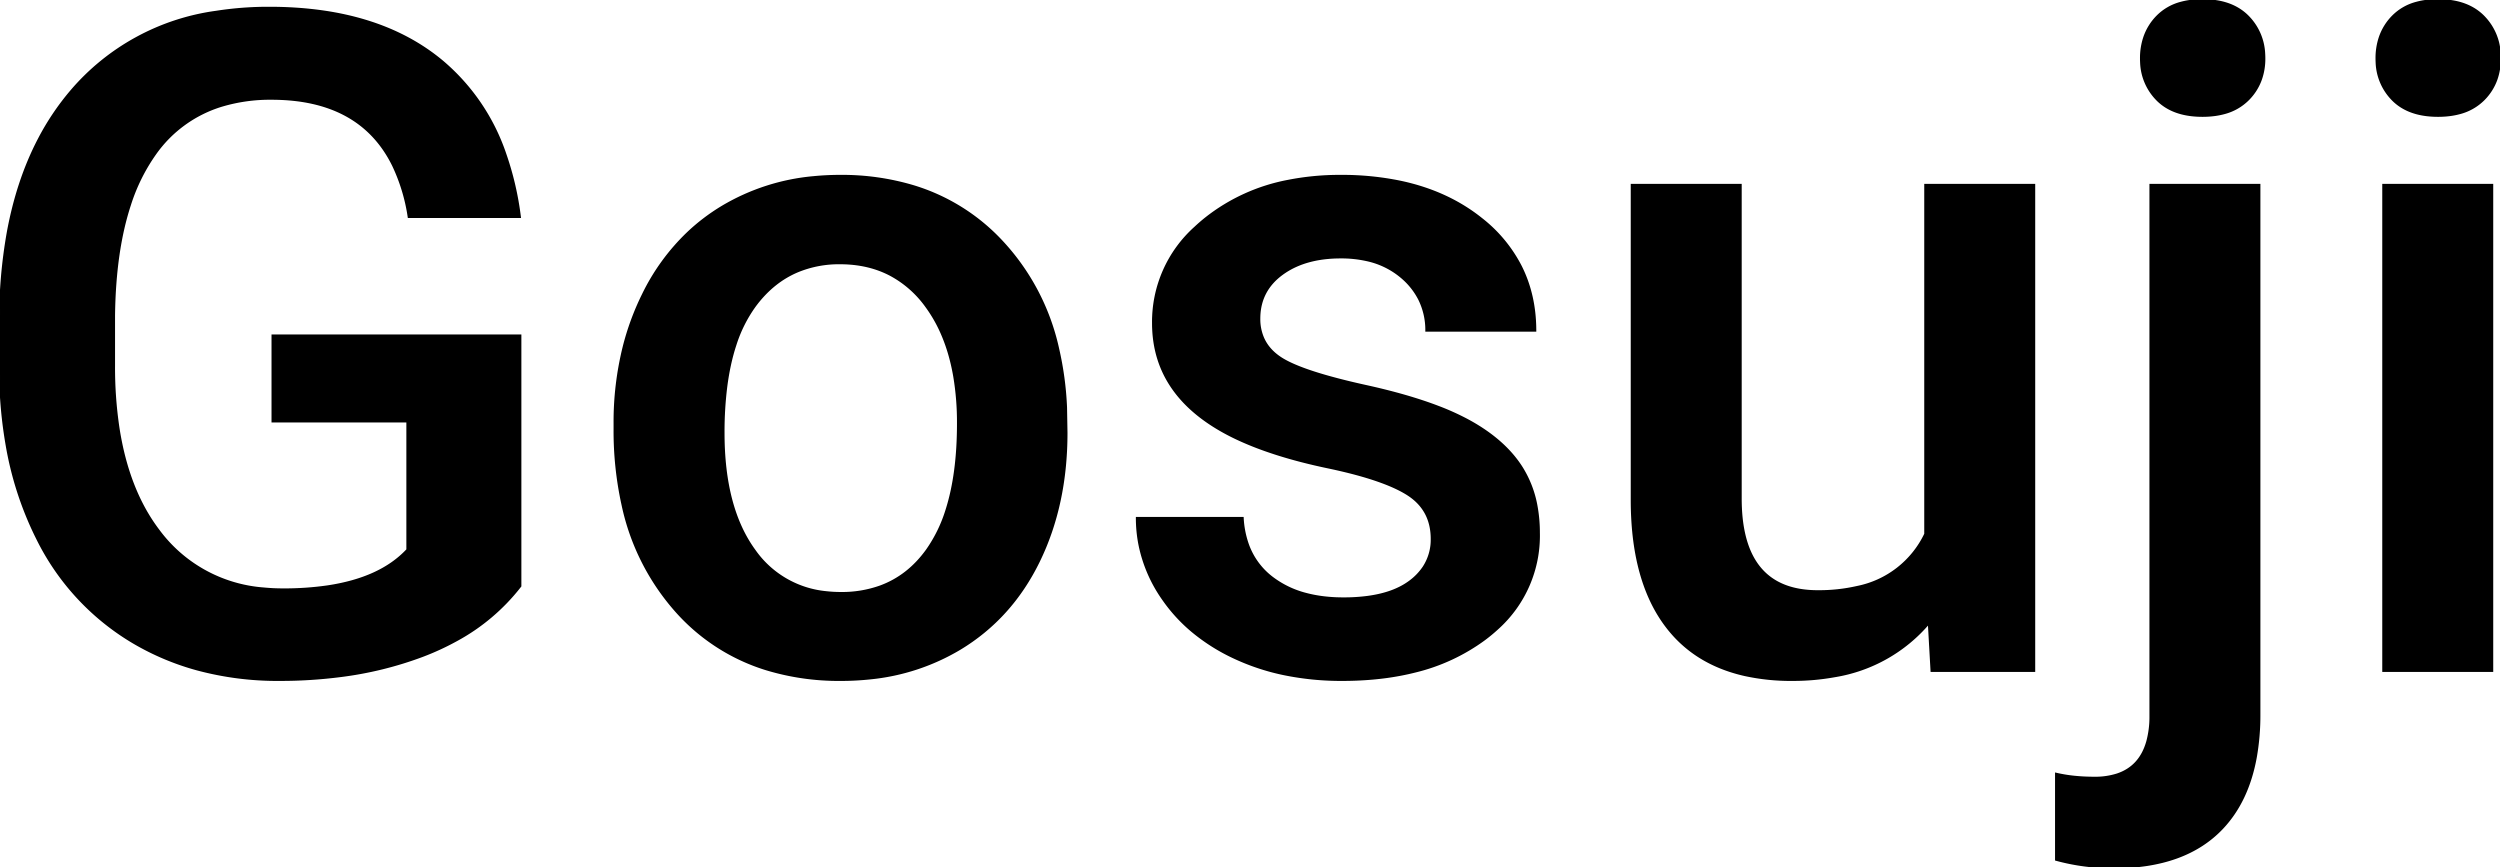 <svg width="1357.917" height="471.193" viewBox="0 0 1357.917 471.193" xmlns="http://www.w3.org/2000/svg"><g id="svgGroup" stroke-linecap="round" fill-rule="evenodd" font-size="9pt" stroke="#000" stroke-width="0.25mm" fill="#000" style="stroke:#000;stroke-width:0.25mm;fill:#000"><path d="M 282.72 182.13 L 282.72 318.361 A 110.684 110.684 0 0 1 247.769 347.946 A 143.654 143.654 0 0 1 229.253 356.447 A 196.3 196.3 0 0 1 185.394 367.251 A 257.253 257.253 0 0 1 151.616 369.386 A 167.838 167.838 0 0 1 107.04 363.667 A 141.597 141.597 0 0 1 72.515 349.122 A 134.716 134.716 0 0 1 20.002 292.314 A 161.321 161.321 0 0 1 19.414 291.139 A 182.019 182.019 0 0 1 3.562 241.914 A 241.956 241.956 0 0 1 0.005 203.126 L 0.005 175.294 A 272.222 272.222 0 0 1 4.158 126.221 Q 9.34 97.974 20.989 75.642 A 140.301 140.301 0 0 1 38.579 49.44 A 125.911 125.911 0 0 1 117.478 6.319 A 183.454 183.454 0 0 1 146.245 4.152 Q 205.572 4.152 240.484 33.449 A 113.565 113.565 0 0 1 274.578 83.771 A 165.531 165.531 0 0 1 282.476 117.921 L 221.929 117.921 A 98.427 98.427 0 0 0 213.43 89.83 Q 195.623 53.712 147.466 53.712 A 91.392 91.392 0 0 0 120.743 57.409 A 68.503 68.503 0 0 0 84.356 83.62 A 100.588 100.588 0 0 0 70.661 111.25 Q 62.463 136.129 62.017 171.388 L 62.017 198.732 A 221.66 221.66 0 0 0 64.389 232.227 Q 69.608 266.305 86.309 288.209 A 78.171 78.171 0 0 0 143.306 319.572 A 108.268 108.268 0 0 0 153.814 320.07 A 164.241 164.241 0 0 0 177.671 318.463 Q 206.651 314.195 221.197 298.585 L 221.197 229.005 L 147.954 229.005 L 147.954 182.13 L 282.72 182.13 Z M 833.99 179.689 L 774.663 179.689 A 37.513 37.513 0 0 0 770.757 162.495 A 38.275 38.275 0 0 0 761.968 151.246 A 43.269 43.269 0 0 0 742.296 141.36 A 63.414 63.414 0 0 0 728.277 139.894 Q 711.225 139.894 699.663 146.779 A 40.875 40.875 0 0 0 696.416 148.927 Q 684.521 157.643 684.102 172.04 A 36.395 36.395 0 0 0 684.087 173.097 A 25.872 25.872 0 0 0 686.125 183.536 Q 688.573 189.155 693.962 193.211 A 31.562 31.562 0 0 0 695.562 194.337 Q 706.204 201.357 737.009 208.481 A 483.811 483.811 0 0 0 741.949 209.596 Q 764.672 214.602 781.035 220.848 A 137.993 137.993 0 0 1 796.758 227.907 Q 814.81 237.541 824.422 250.693 A 58.589 58.589 0 0 1 826.299 253.419 A 58.939 58.939 0 0 1 834.697 275.106 A 80.288 80.288 0 0 1 835.943 289.552 A 67.741 67.741 0 0 1 813.338 341.544 A 88.373 88.373 0 0 1 806.402 347.291 A 105.55 105.55 0 0 1 768.615 364.85 Q 754.052 368.536 737.008 369.227 A 197.45 197.45 0 0 1 729.009 369.386 A 153.798 153.798 0 0 1 697.406 366.27 A 122.338 122.338 0 0 1 671.148 357.667 A 104.729 104.729 0 0 1 647.34 342.736 A 87.905 87.905 0 0 1 631.597 325.441 A 78.429 78.429 0 0 1 618.89 296.097 A 75.47 75.47 0 0 1 617.437 281.251 L 675.054 281.251 A 51.081 51.081 0 0 0 677.858 295.642 A 38.993 38.993 0 0 0 690.923 313.6 A 51.436 51.436 0 0 0 709.715 322.601 Q 717.05 324.512 725.686 324.87 A 97.879 97.879 0 0 0 729.741 324.953 A 98.761 98.761 0 0 0 742.981 324.125 Q 756.898 322.237 765.386 316.041 A 31.347 31.347 0 0 0 773.176 308.068 A 27.167 27.167 0 0 0 777.593 292.726 Q 777.593 277.622 765.761 269.374 A 34.64 34.64 0 0 0 764.532 268.556 Q 753.762 261.712 731.291 256.195 A 304.546 304.546 0 0 0 721.197 253.908 Q 690.923 247.56 670.659 237.794 Q 626.226 216.31 626.226 175.538 A 68.833 68.833 0 0 1 649.077 123.564 A 94.891 94.891 0 0 1 655.034 118.41 A 103.002 103.002 0 0 1 699.575 98.172 A 144.877 144.877 0 0 1 728.277 95.46 A 155.869 155.869 0 0 1 760.924 98.688 Q 786.467 104.158 804.815 118.898 A 77.866 77.866 0 0 1 826.233 144.868 Q 833.868 160.185 833.988 179.088 A 95.228 95.228 0 0 1 833.99 179.689 Z M 1049.077 364.503 L 1047.613 338.624 A 84.987 84.987 0 0 1 996.733 367.341 A 126.981 126.981 0 0 1 973.394 369.386 A 116.841 116.841 0 0 1 947.726 366.743 Q 930.907 362.955 918.593 353.739 A 67.369 67.369 0 0 1 908.33 344.24 Q 886.236 319.093 886.236 271.486 L 886.236 100.343 L 945.562 100.343 L 945.562 270.753 Q 945.562 315.434 978.513 320.42 A 58.829 58.829 0 0 0 987.31 321.046 A 92.859 92.859 0 0 0 1008.843 318.728 A 52.203 52.203 0 0 0 1045.659 290.04 L 1045.659 100.343 L 1104.986 100.343 L 1104.986 364.503 L 1049.077 364.503 Z M 1167.974 100.343 L 1227.3 100.343 L 1227.3 387.941 A 131.008 131.008 0 0 1 1225.333 411.399 Q 1221.006 435.144 1207.158 449.83 Q 1187.017 471.193 1148.199 471.193 Q 1131.841 471.193 1116.704 467.042 L 1116.704 420.167 A 78.264 78.264 0 0 0 1126.592 421.815 Q 1131.759 422.356 1137.518 422.365 A 124.798 124.798 0 0 0 1137.7 422.365 A 38.953 38.953 0 0 0 1149.965 420.594 Q 1162.438 416.461 1166.281 402.674 A 51.128 51.128 0 0 0 1167.974 390.138 L 1167.974 100.343 Z M 333.745 232.912 L 333.745 229.982 A 168.994 168.994 0 0 1 338.612 188.744 A 143.304 143.304 0 0 1 349.126 160.036 A 117.294 117.294 0 0 1 373.579 126.407 A 108.497 108.497 0 0 1 392.339 112.184 A 117.419 117.419 0 0 1 441.968 96.15 A 146.037 146.037 0 0 1 456.304 95.46 A 135.394 135.394 0 0 1 496.422 101.142 A 108.63 108.63 0 0 1 543.096 129.884 A 124.59 124.59 0 0 1 574.812 189.397 A 175.264 175.264 0 0 1 579.107 221.193 L 579.351 235.109 Q 579.351 274.171 564.336 304.933 Q 549.322 335.695 521.367 352.54 A 117.591 117.591 0 0 1 472.67 368.551 A 147.661 147.661 0 0 1 456.792 369.386 A 135.676 135.676 0 0 1 415.787 363.476 A 108.004 108.004 0 0 1 367.315 332.155 A 126.54 126.54 0 0 1 338.093 274.334 A 186.571 186.571 0 0 1 333.745 232.912 Z M 1353.765 100.343 L 1353.765 364.503 L 1294.439 364.503 L 1294.439 100.343 L 1353.765 100.343 Z M 393.072 235.109 Q 393.072 275.88 409.917 298.952 A 53.625 53.625 0 0 0 448.607 321.567 A 71.529 71.529 0 0 0 456.792 322.023 A 61.537 61.537 0 0 0 478.222 318.447 Q 493.354 312.868 503.545 298.585 A 77.56 77.56 0 0 0 514.059 276.959 Q 520.269 257.505 520.269 229.982 A 150.912 150.912 0 0 0 518.258 204.551 Q 515.898 190.767 510.77 179.655 A 75.798 75.798 0 0 0 503.057 166.505 A 56.981 56.981 0 0 0 483.671 149.394 Q 472.59 143.562 458.682 143.106 A 72.624 72.624 0 0 0 456.304 143.068 A 58.71 58.71 0 0 0 433.173 147.484 Q 420.402 152.895 411.071 164.938 A 69.531 69.531 0 0 0 410.161 166.139 A 74.484 74.484 0 0 0 399.499 187.397 Q 396.135 197.637 394.531 210.229 A 197.536 197.536 0 0 0 393.072 235.109 Z M 1292.541 20.347 A 35.405 35.405 0 0 0 1290.777 31.74 A 40.033 40.033 0 0 0 1290.83 33.81 A 30.316 30.316 0 0 0 1299.444 54.079 A 26.401 26.401 0 0 0 1303.627 57.574 Q 1311.663 62.99 1324.224 62.99 A 56.215 56.215 0 0 0 1325.909 62.965 Q 1331.342 62.802 1335.901 61.575 A 28.596 28.596 0 0 0 1349.126 54.079 A 29.586 29.586 0 0 0 1356.016 43.247 A 33.689 33.689 0 0 0 1357.915 31.74 A 40.602 40.602 0 0 0 1357.838 29.217 A 30.704 30.704 0 0 0 1349.126 9.035 A 27.039 27.039 0 0 0 1345.798 6.129 Q 1340.882 2.501 1334.223 1.021 A 46.085 46.085 0 0 0 1324.224 0.001 Q 1317.914 0.001 1312.746 1.387 A 28.072 28.072 0 0 0 1299.444 9.035 A 30.072 30.072 0 0 0 1292.541 20.347 Z M 1164.611 20.347 A 35.405 35.405 0 0 0 1162.847 31.74 A 40.033 40.033 0 0 0 1162.9 33.81 A 30.316 30.316 0 0 0 1171.514 54.079 A 26.401 26.401 0 0 0 1175.697 57.574 Q 1183.733 62.99 1196.294 62.99 A 56.215 56.215 0 0 0 1197.979 62.965 Q 1203.413 62.802 1207.972 61.575 A 28.596 28.596 0 0 0 1221.197 54.079 A 29.586 29.586 0 0 0 1228.086 43.247 A 33.689 33.689 0 0 0 1229.986 31.74 A 40.602 40.602 0 0 0 1229.908 29.217 A 30.704 30.704 0 0 0 1221.197 9.035 A 27.039 27.039 0 0 0 1217.868 6.129 Q 1212.952 2.501 1206.294 1.021 A 46.085 46.085 0 0 0 1196.294 0.001 Q 1189.984 0.001 1184.816 1.387 A 28.072 28.072 0 0 0 1171.514 9.035 A 30.072 30.072 0 0 0 1164.611 20.347 Z" vector-effect="non-scaling-stroke"/></g></svg>